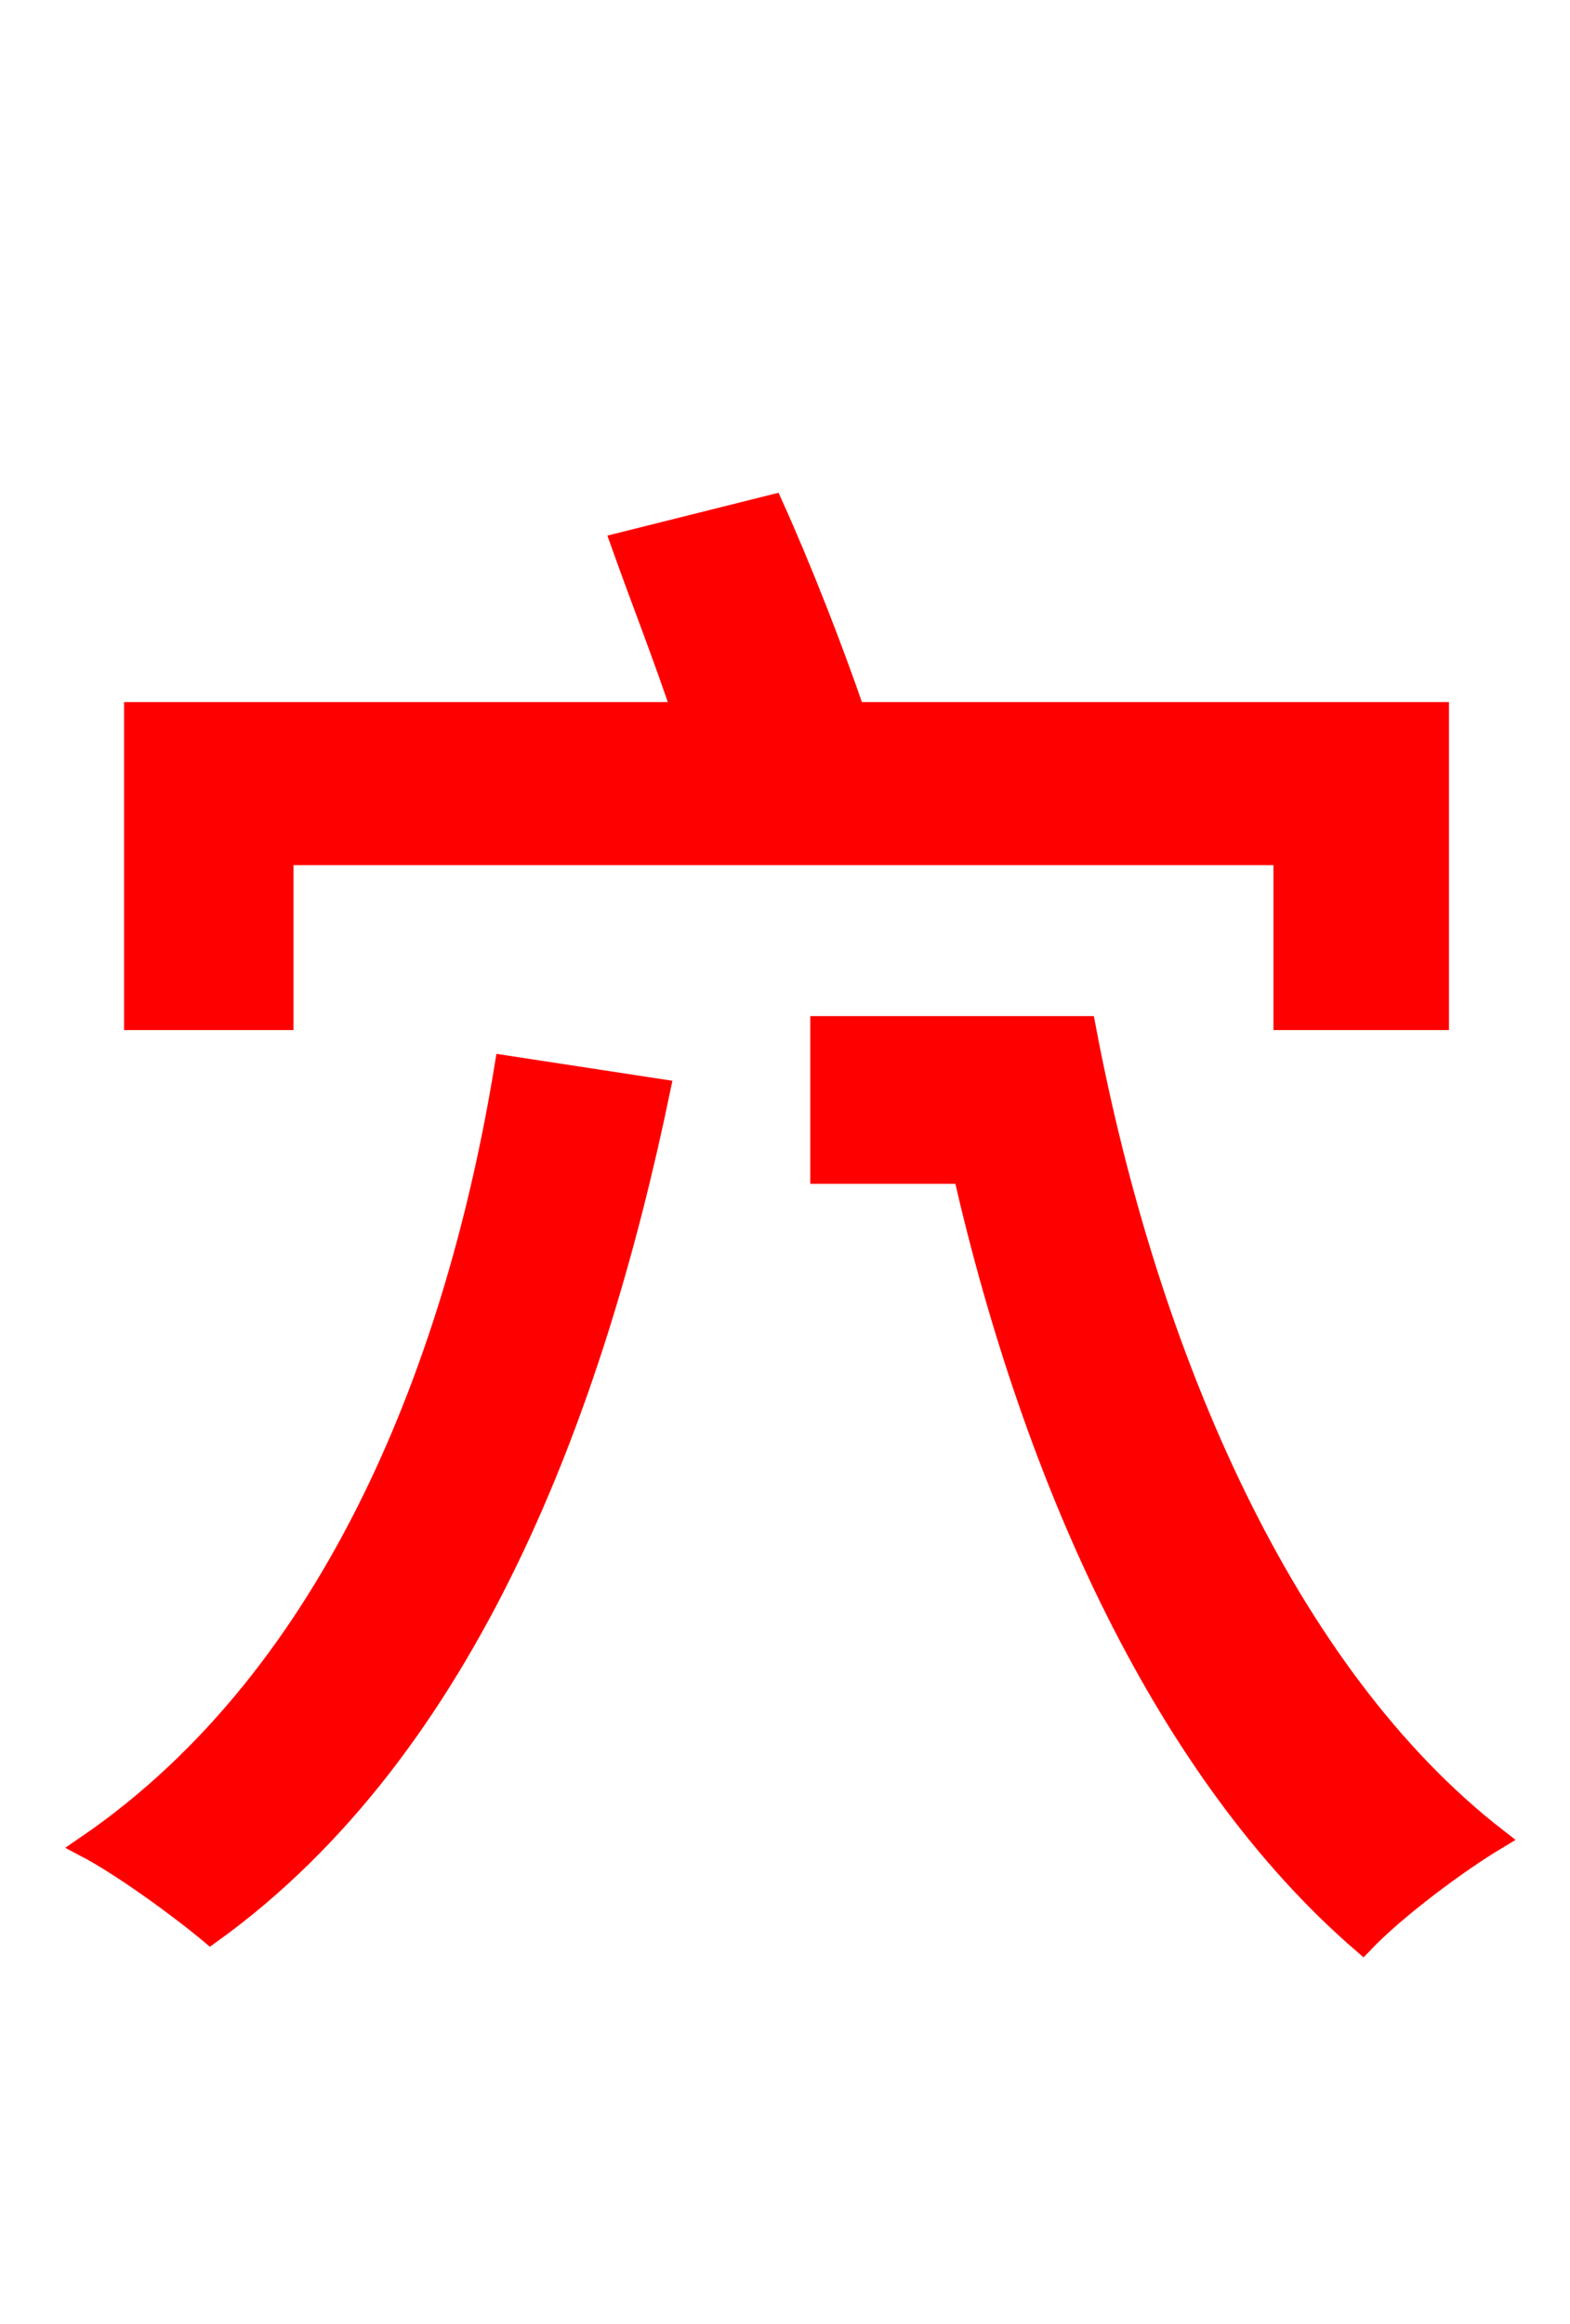 <svg xmlns="http://www.w3.org/2000/svg" xmlns:xlink="http://www.w3.org/1999/xlink" width="72" height="106.56"><path fill="red" stroke="red" d="M12.96 39.17L58.90 39.17L58.90 46.73L65.95 46.73L65.95 32.69L39.17 32.69C38.16 29.74 36.72 26.06 35.42 23.18L28.51 24.91C29.38 27.36 30.46 30.10 31.32 32.69L6.19 32.69L6.19 46.73L12.96 46.73ZM23.18 48.89C21.02 62.14 15.55 76.75 3.96 84.67C5.62 85.54 8.28 87.48 9.65 88.63C21.46 80.14 27.22 64.51 30.24 49.97ZM37.66 47.09L37.66 53.78L44.21 53.78C47.45 67.97 53.50 81.29 62.50 89.06C64.01 87.48 66.82 85.39 68.62 84.31C58.97 76.82 52.63 62.35 49.75 47.09Z"/></svg>
